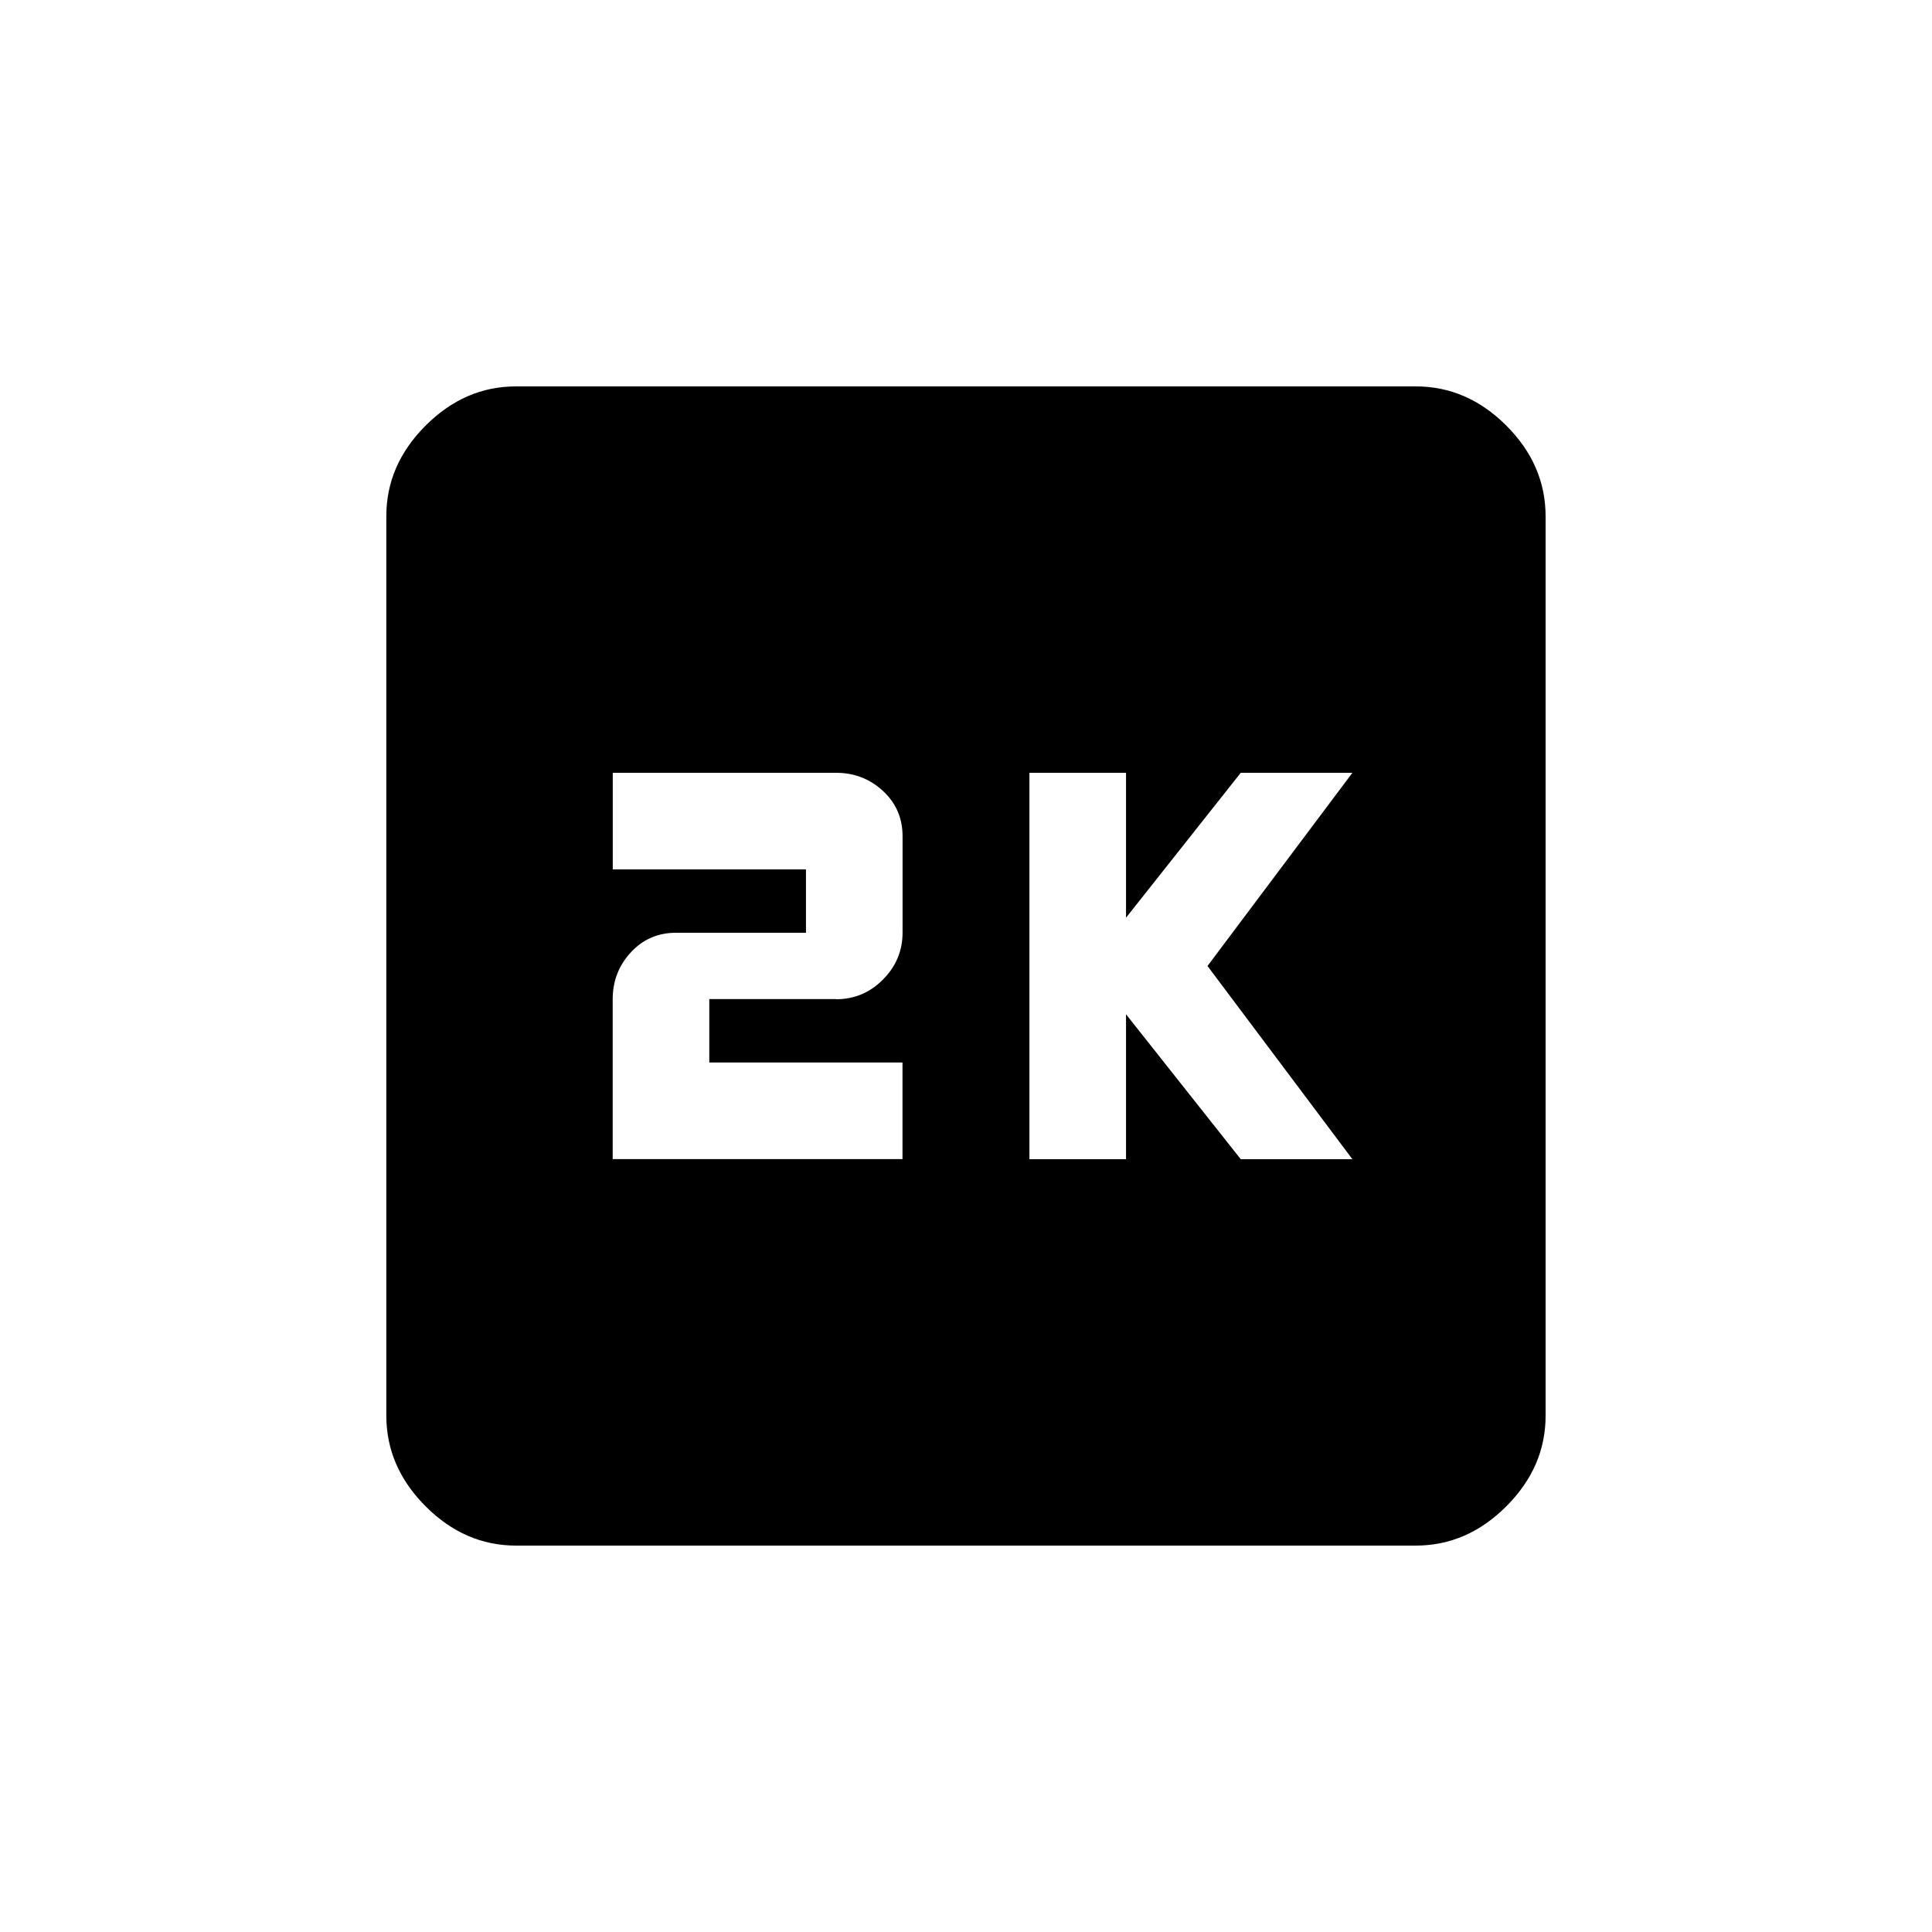 <!-- Generated by IcoMoon.io -->
<svg version="1.1" xmlns="http://www.w3.org/2000/svg" width="24" height="24" viewBox="0 0 24 24">
<title>k3</title>
<path d="M16.8 14.4l-1.8-2.4 1.8-2.4h-1.387l-1.425 1.8v-1.8h-1.2v4.8h1.2v-1.8l1.425 1.8h1.387zM10.387 12.413q0.338 0 0.581-0.244t0.244-0.581v-1.2q0-0.338-0.244-0.563t-0.581-0.225h-2.775v1.2h2.4v0.787h-1.613q-0.338 0-0.563 0.244t-0.225 0.581v1.987h3.6v-1.2h-2.4v-0.788h1.575zM17.587 4.8q0.638 0 1.125 0.487t0.488 1.125v11.175q0 0.637-0.488 1.125t-1.125 0.488h-11.175q-0.638 0-1.125-0.488t-0.488-1.125v-11.175q0-0.637 0.488-1.125t1.125-0.487h11.175z"></path>
</svg>
